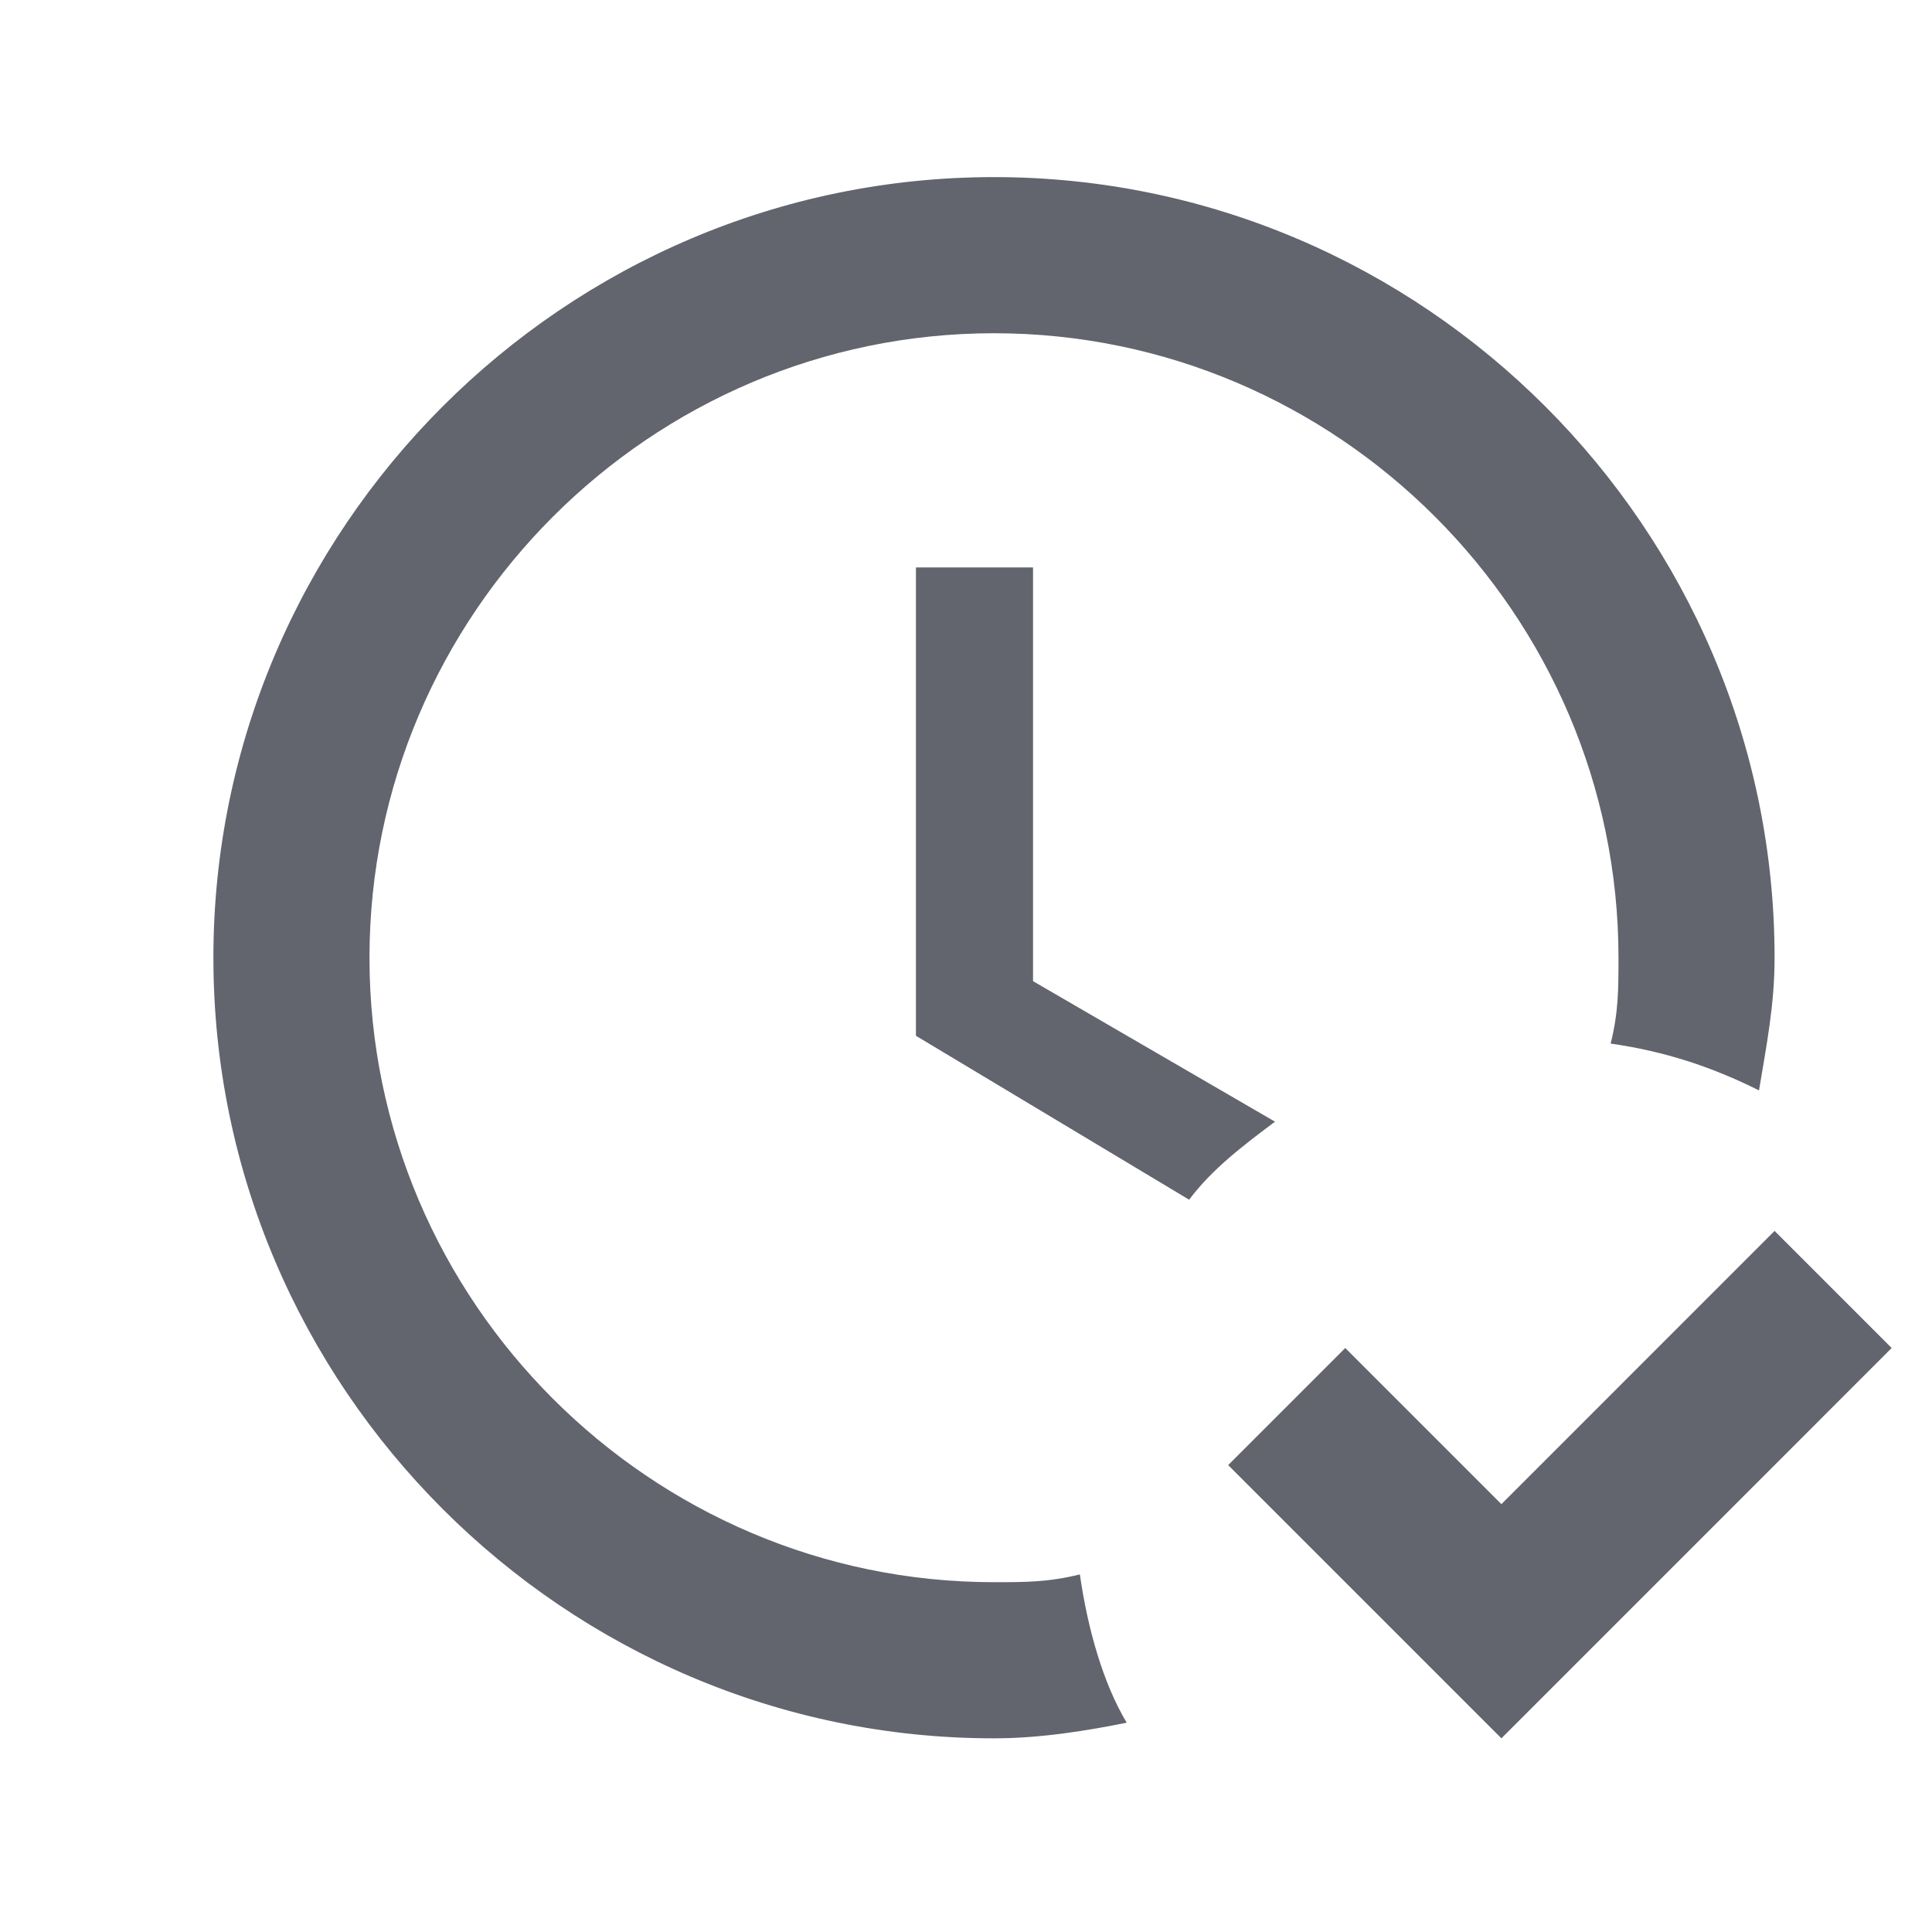 <svg width="33" height="33" viewBox="0 0 33 33" fill="none" xmlns="http://www.w3.org/2000/svg">
<g clip-path="url(#clip0_311_1007)">
<path d="M32.311 23.025L25.645 29.692L20.978 25.025L22.978 23.025L25.645 25.692L30.311 21.025L32.311 23.025ZM18.445 26.892C17.911 27.025 17.511 27.025 16.978 27.025C11.111 27.025 6.311 22.225 6.311 16.359C6.311 10.492 11.111 5.692 16.978 5.692C22.845 5.692 27.645 10.492 27.645 16.359C27.645 16.892 27.645 17.292 27.511 17.825C28.445 17.959 29.245 18.225 30.045 18.625C30.178 17.825 30.311 17.159 30.311 16.359C30.311 9.025 24.311 3.025 16.978 3.025C9.645 3.025 3.645 9.025 3.645 16.359C3.645 23.692 9.645 29.692 16.978 29.692C17.778 29.692 18.578 29.559 19.245 29.425C18.845 28.759 18.578 27.825 18.445 26.892ZM21.778 19.159L17.645 16.759V9.692H15.645V17.692L20.311 20.492C20.711 19.959 21.245 19.559 21.778 19.159Z" fill="#62646E"/>
</g>
<defs>
<clipPath id="clip0_311_1007">
<rect width="32" height="32" fill="white" transform="translate(0.978 0.359)"/>
</clipPath>
</defs>
</svg>
